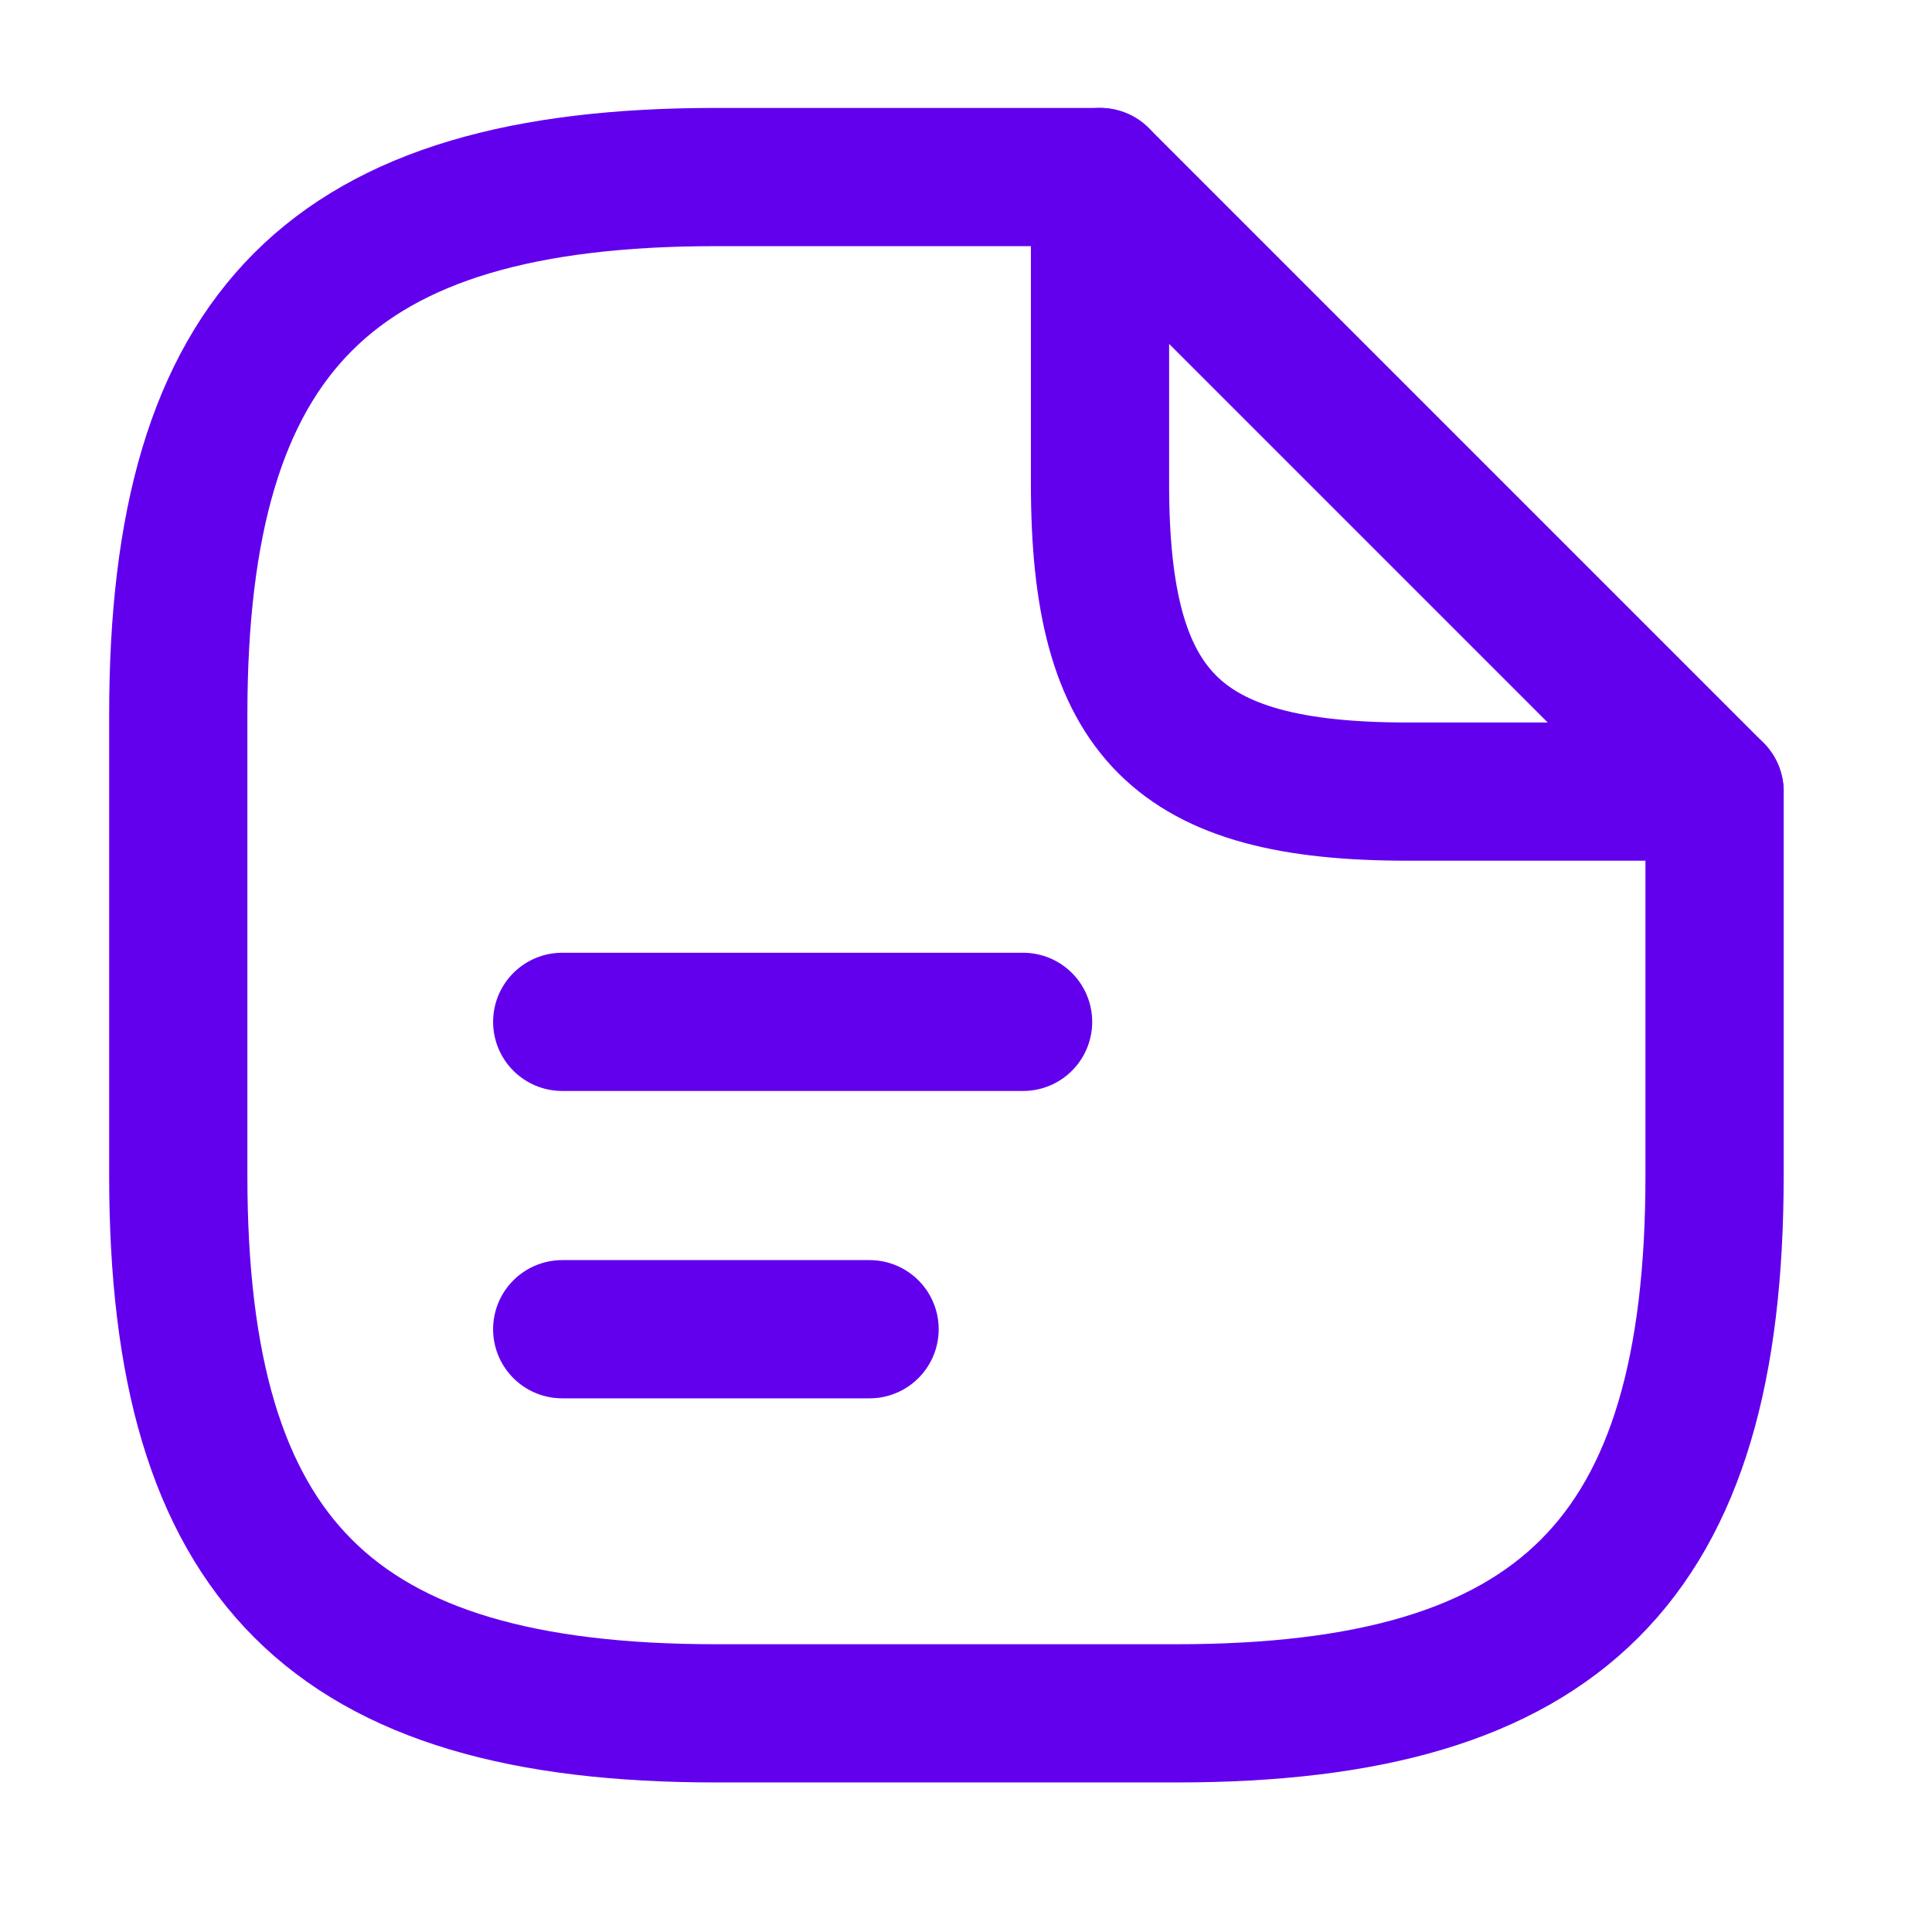 <svg width="11" height="11" viewBox="0 0 11 11" fill="none" xmlns="http://www.w3.org/2000/svg">
<path d="M9.762 4.507V6.694C9.762 8.88 8.887 9.755 6.7 9.755H4.076C1.889 9.755 1.015 8.88 1.015 6.694V4.069C1.015 1.883 1.889 1.008 4.076 1.008H6.263" stroke="#6200EE" stroke-width="0.787" stroke-linecap="round" stroke-linejoin="round"/>
<path d="M9.762 4.507H8.012C6.7 4.507 6.263 4.069 6.263 2.757V1.008L9.762 4.507Z" stroke="#6200EE" stroke-width="0.787" stroke-linecap="round" stroke-linejoin="round"/>
<path d="M3.201 5.818H5.825" stroke="#6200EE" stroke-width="0.787" stroke-linecap="round" stroke-linejoin="round"/>
<path d="M3.201 7.568H4.951" stroke="#6200EE" stroke-width="0.787" stroke-linecap="round" stroke-linejoin="round"/>
</svg>
